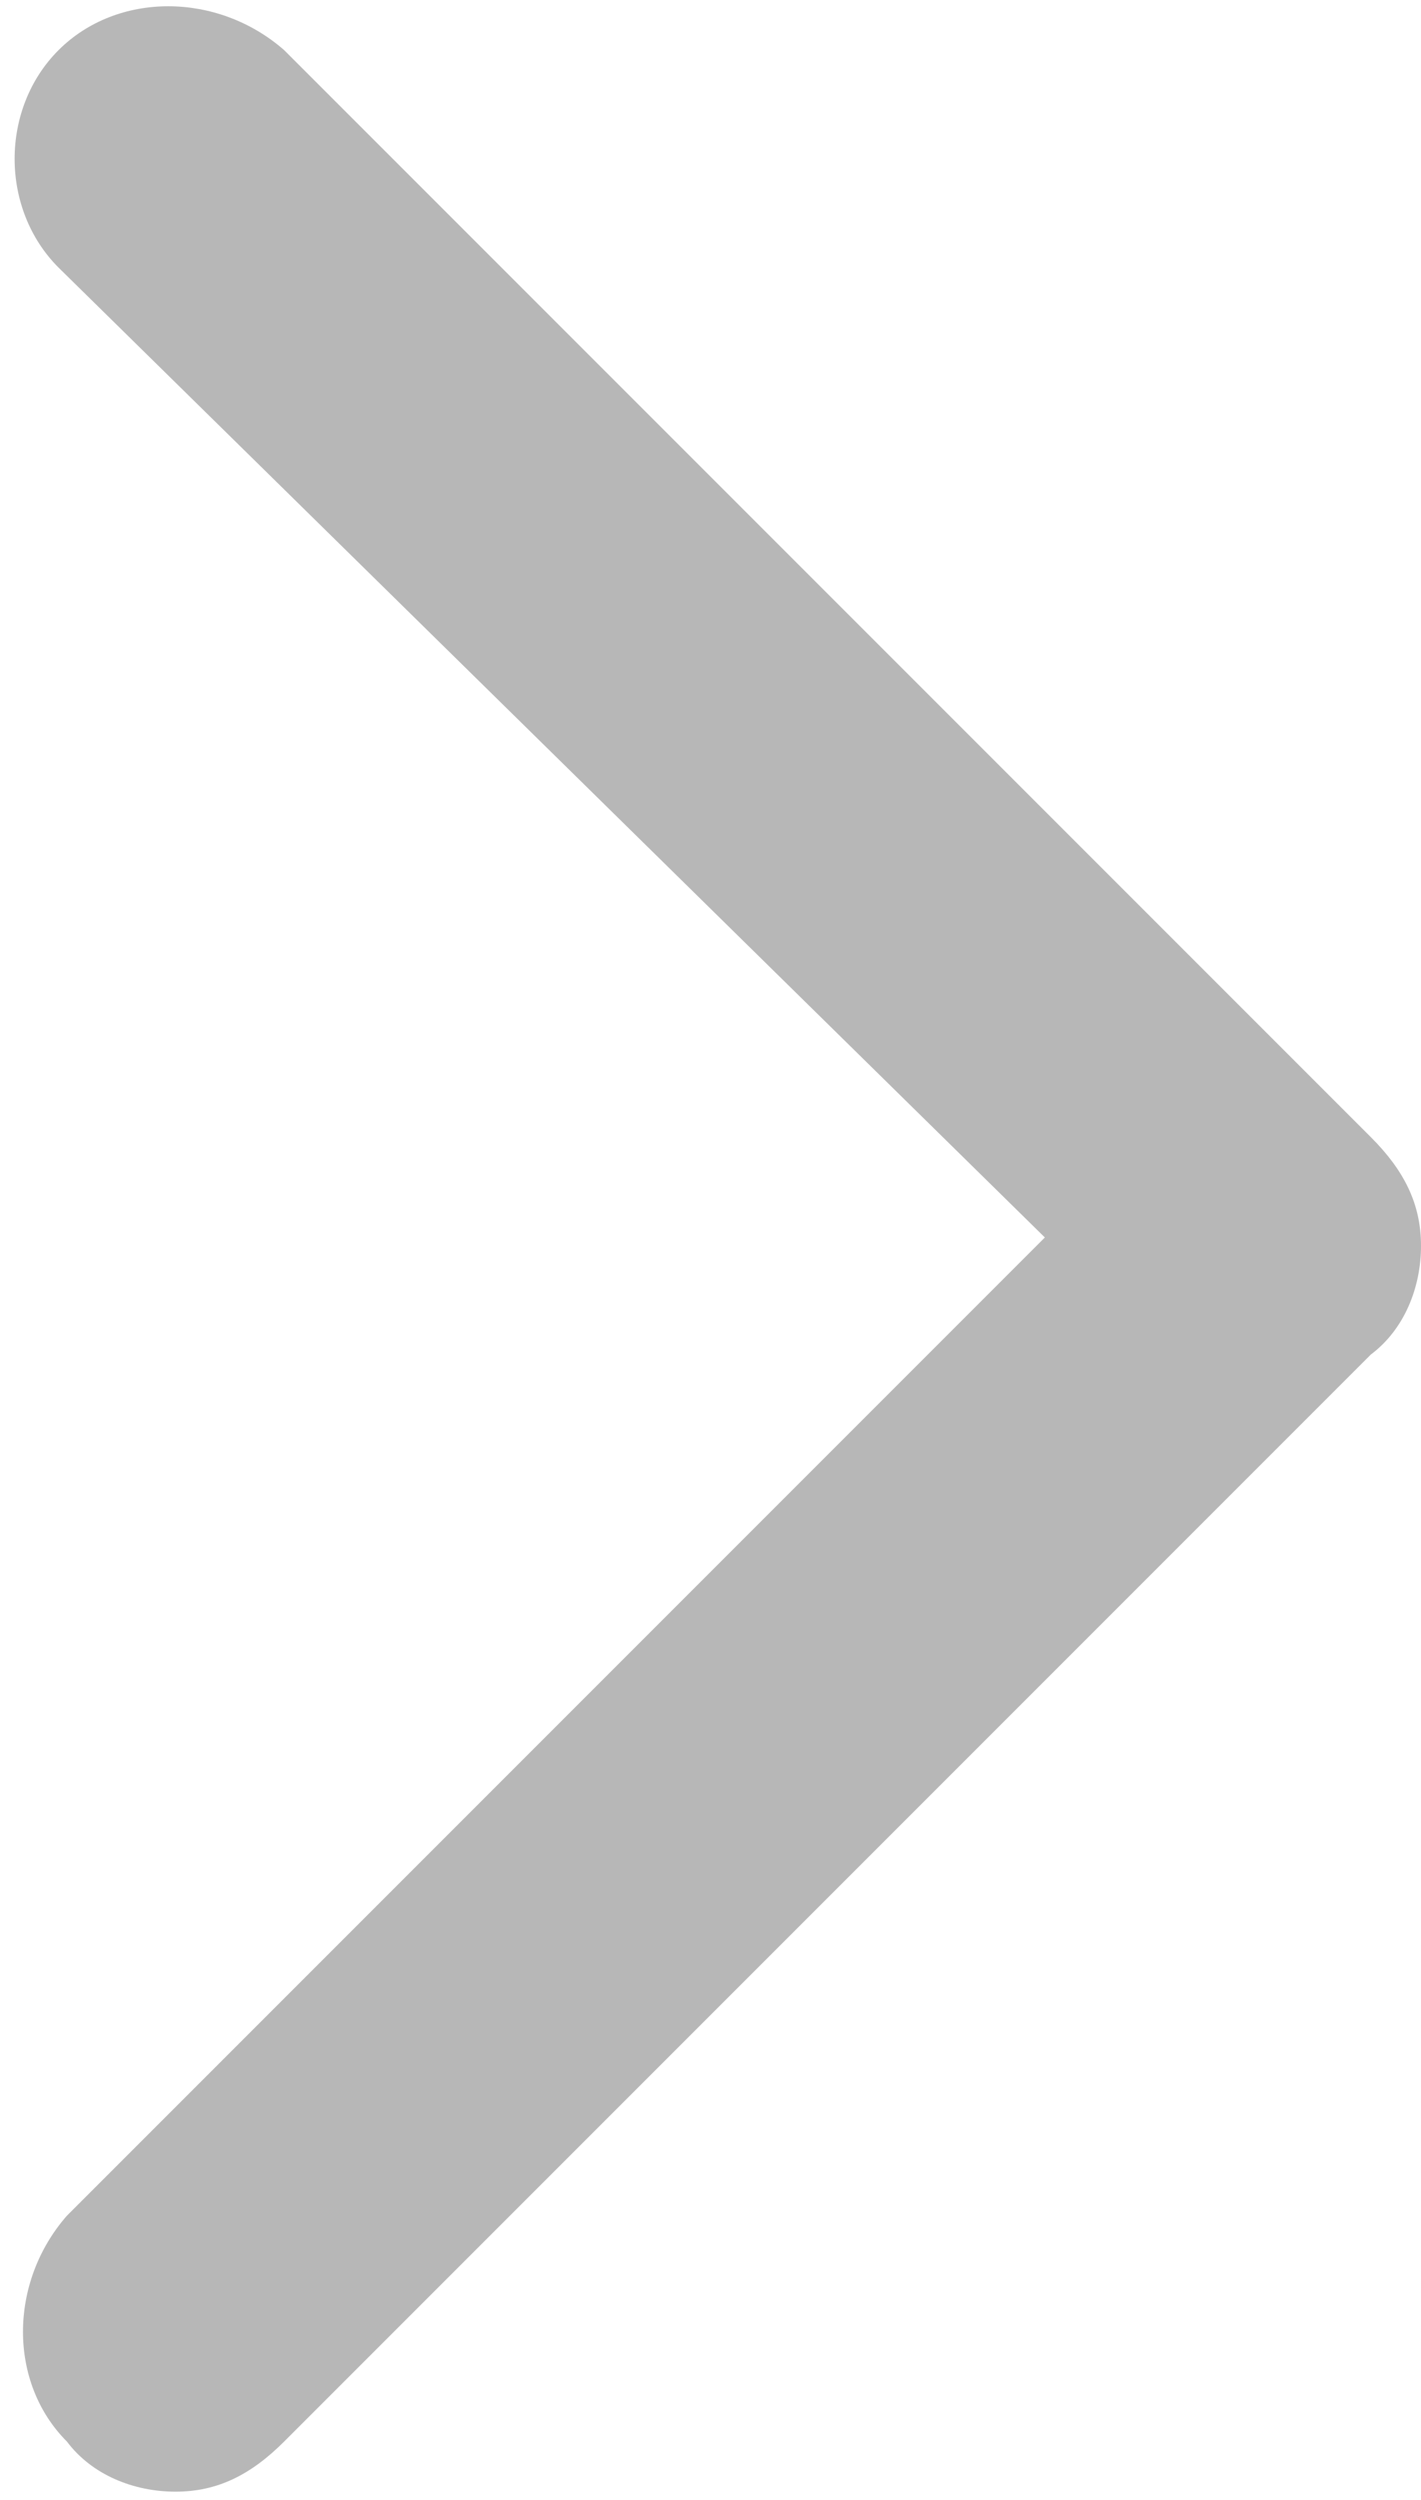 <?xml version="1.0" encoding="utf-8"?>
<!-- Generator: Adobe Illustrator 18.1.0, SVG Export Plug-In . SVG Version: 6.00 Build 0)  -->
<svg version="1.1" id="Capa_1" xmlns="http://www.w3.org/2000/svg" xmlns:xlink="http://www.w3.org/1999/xlink" x="0px" y="0px"
	 viewBox="0 0 17 29.9" enable-background="new 0 0 17 29.9" xml:space="preserve">
<g>
	<path fill="#B7B7B7" d="M2.1,29.8c-0.5,0-1-0.2-1.3-0.6c-0.7-0.7-0.7-1.9,0-2.7l11.7-11.7L0.7,3.2C0,2.5,0,1.3,0.7,0.6
		s1.9-0.7,2.7,0l13,13c0.4,0.4,0.6,0.8,0.6,1.3s-0.2,1-0.6,1.3l-13,13C3,29.6,2.6,29.8,2.1,29.8z"/>
</g>
</svg>

